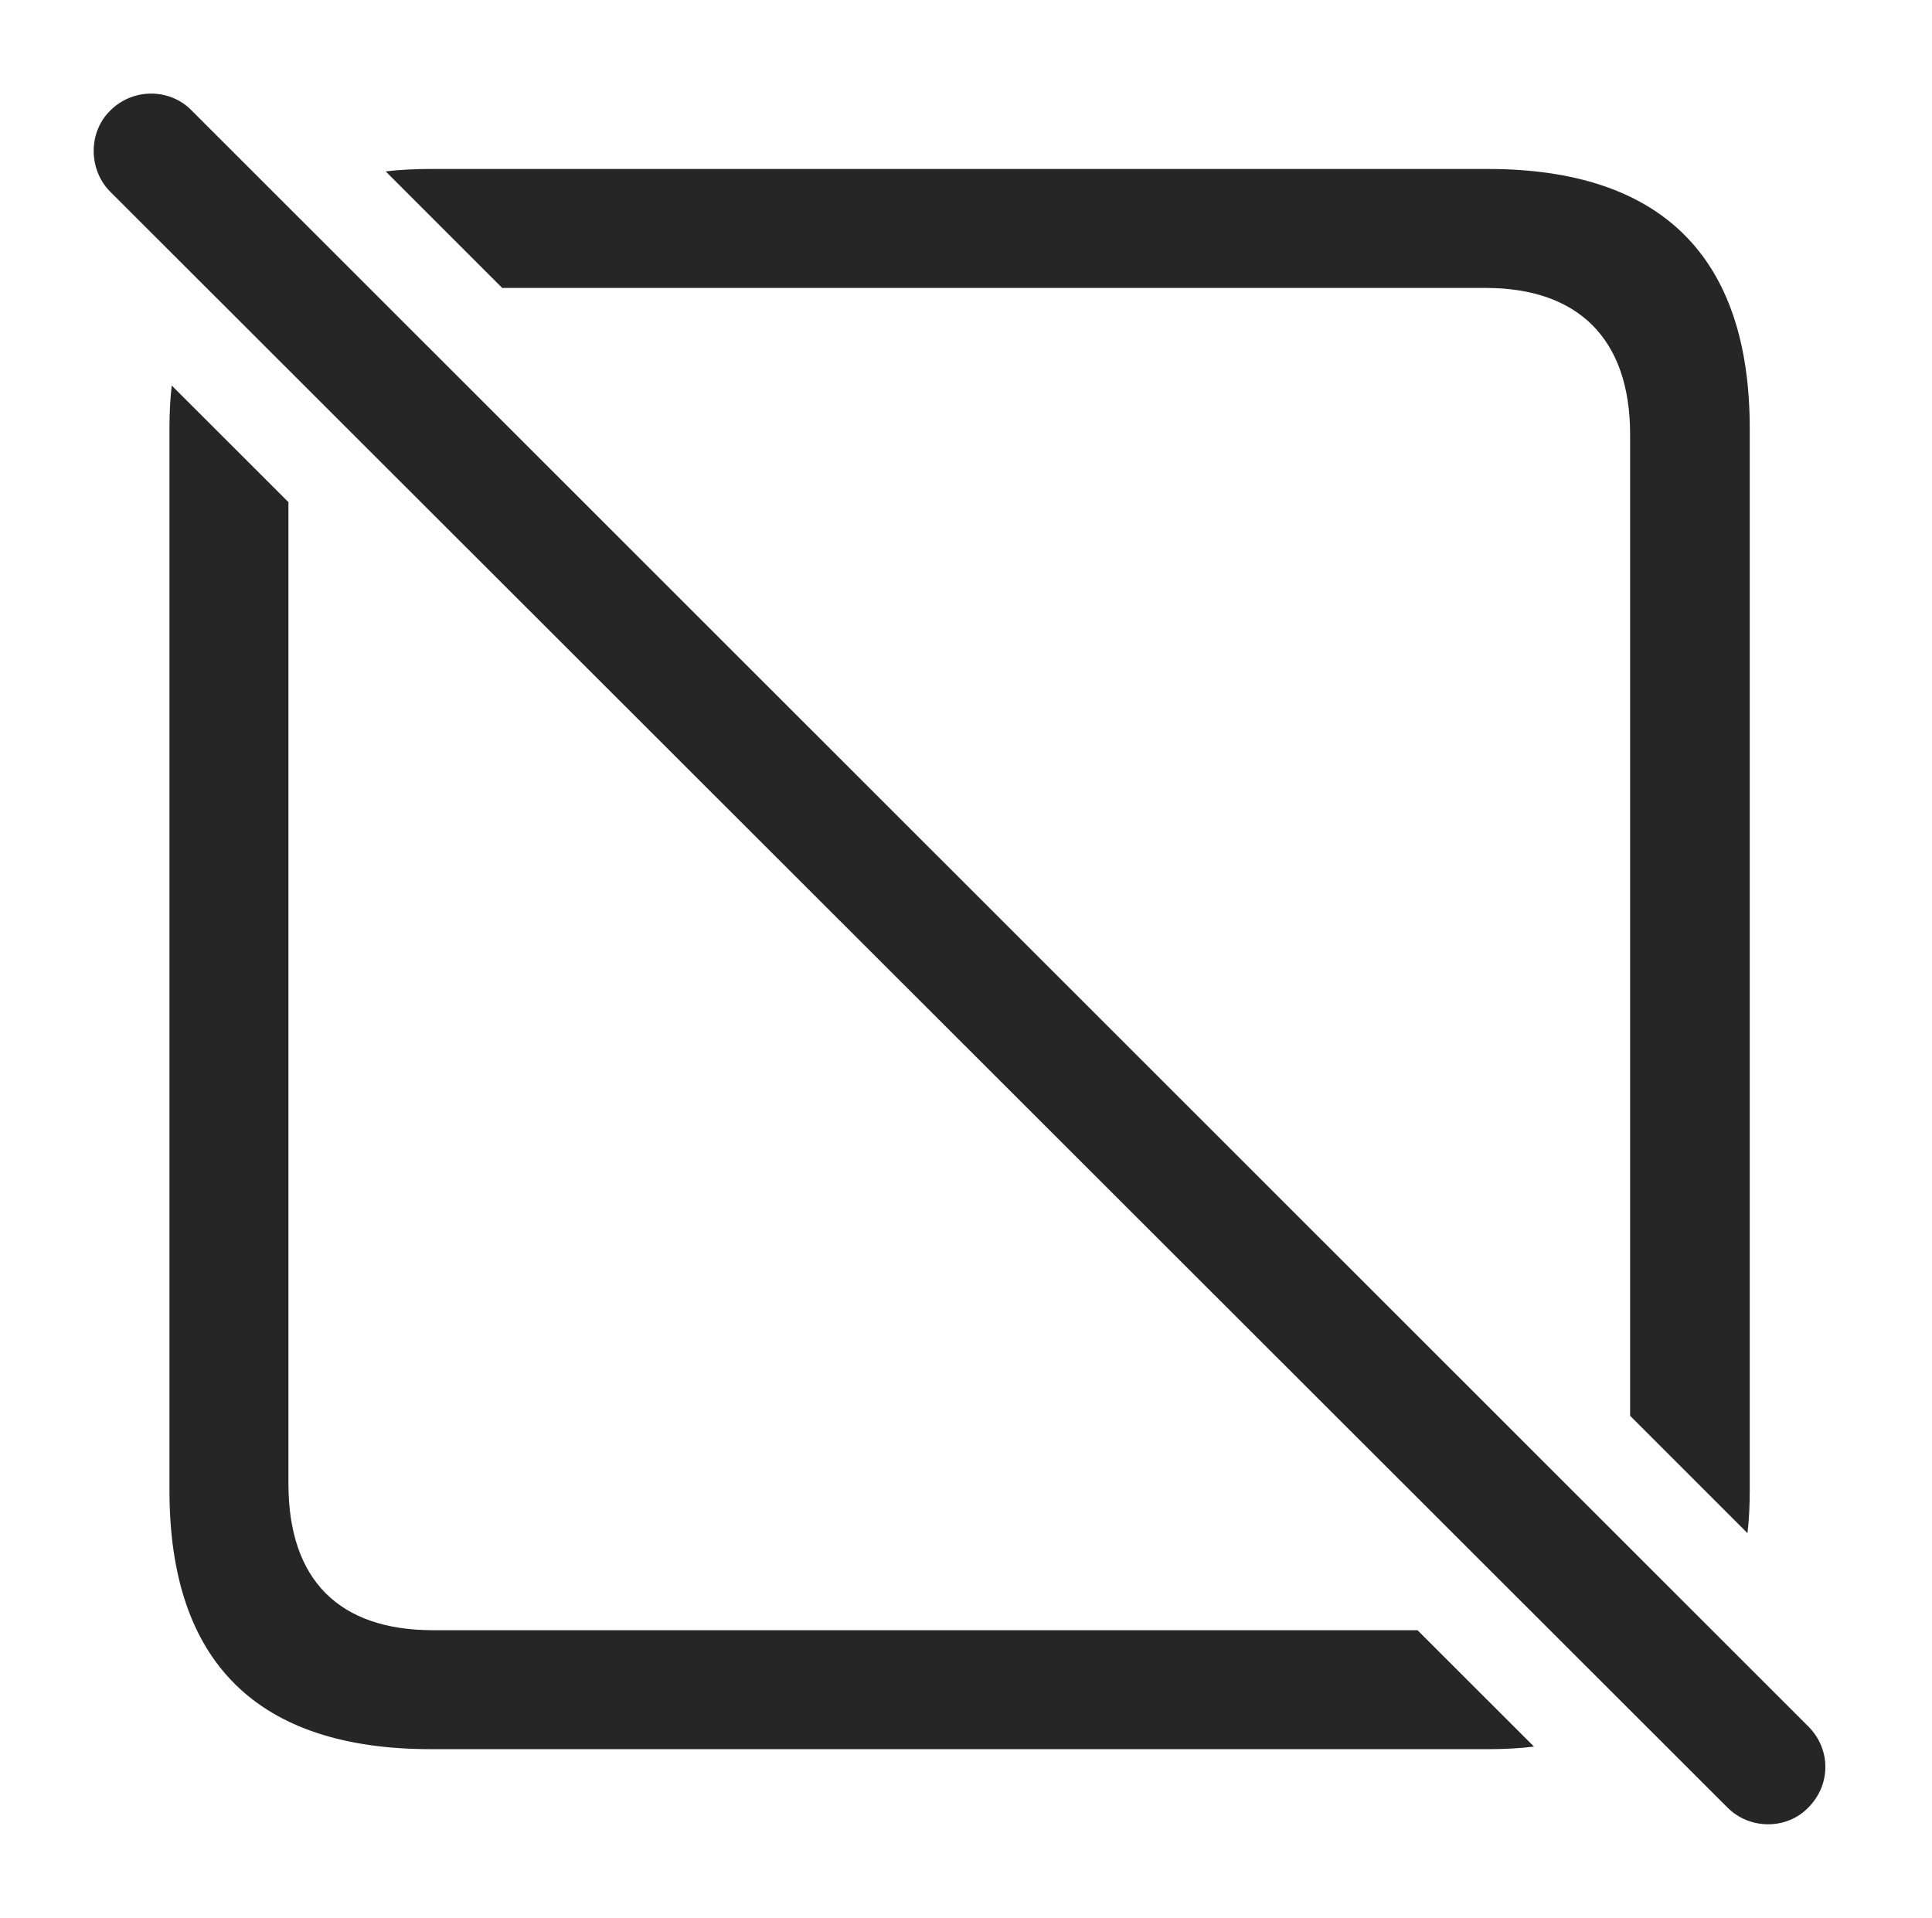 <?xml version="1.0" encoding="UTF-8"?>
<!--Generator: Apple Native CoreSVG 326-->
<!DOCTYPE svg
PUBLIC "-//W3C//DTD SVG 1.1//EN"
       "http://www.w3.org/Graphics/SVG/1.1/DTD/svg11.dtd">
<svg version="1.1" xmlns="http://www.w3.org/2000/svg" xmlns:xlink="http://www.w3.org/1999/xlink" viewBox="0 0 56.138 55.737">
 <g>
  <rect height="55.737" opacity="0" width="56.138" x="0" y="0"/>
  <path d="M8.381 14.591L8.381 43.113C8.381 45.925 9.866 47.371 12.581 47.371L41.188 47.371L44.573 50.753C44.151 50.805 43.699 50.828 43.225 50.828L12.522 50.828C7.483 50.828 4.924 48.308 4.924 43.308L4.924 12.449C4.924 12.012 4.944 11.595 4.99 11.203ZM50.842 12.449L50.842 43.308C50.842 43.743 50.823 44.16 50.776 44.551L47.366 41.14L47.366 12.625C47.366 9.832 45.842 8.367 43.166 8.367L14.592 8.367L11.207 4.981C11.619 4.931 12.06 4.91 12.522 4.91L43.225 4.91C48.284 4.91 50.842 7.468 50.842 12.449Z" fill="black" fill-opacity="0.85"/>
  <path d="M50.198 52.527C50.842 53.172 51.916 53.172 52.541 52.527C53.206 51.863 53.206 50.828 52.541 50.164L5.569 3.211C4.944 2.566 3.87 2.546 3.206 3.211C2.561 3.836 2.561 4.929 3.206 5.574Z" fill="black" fill-opacity="0.85"/>
 </g>
</svg>
